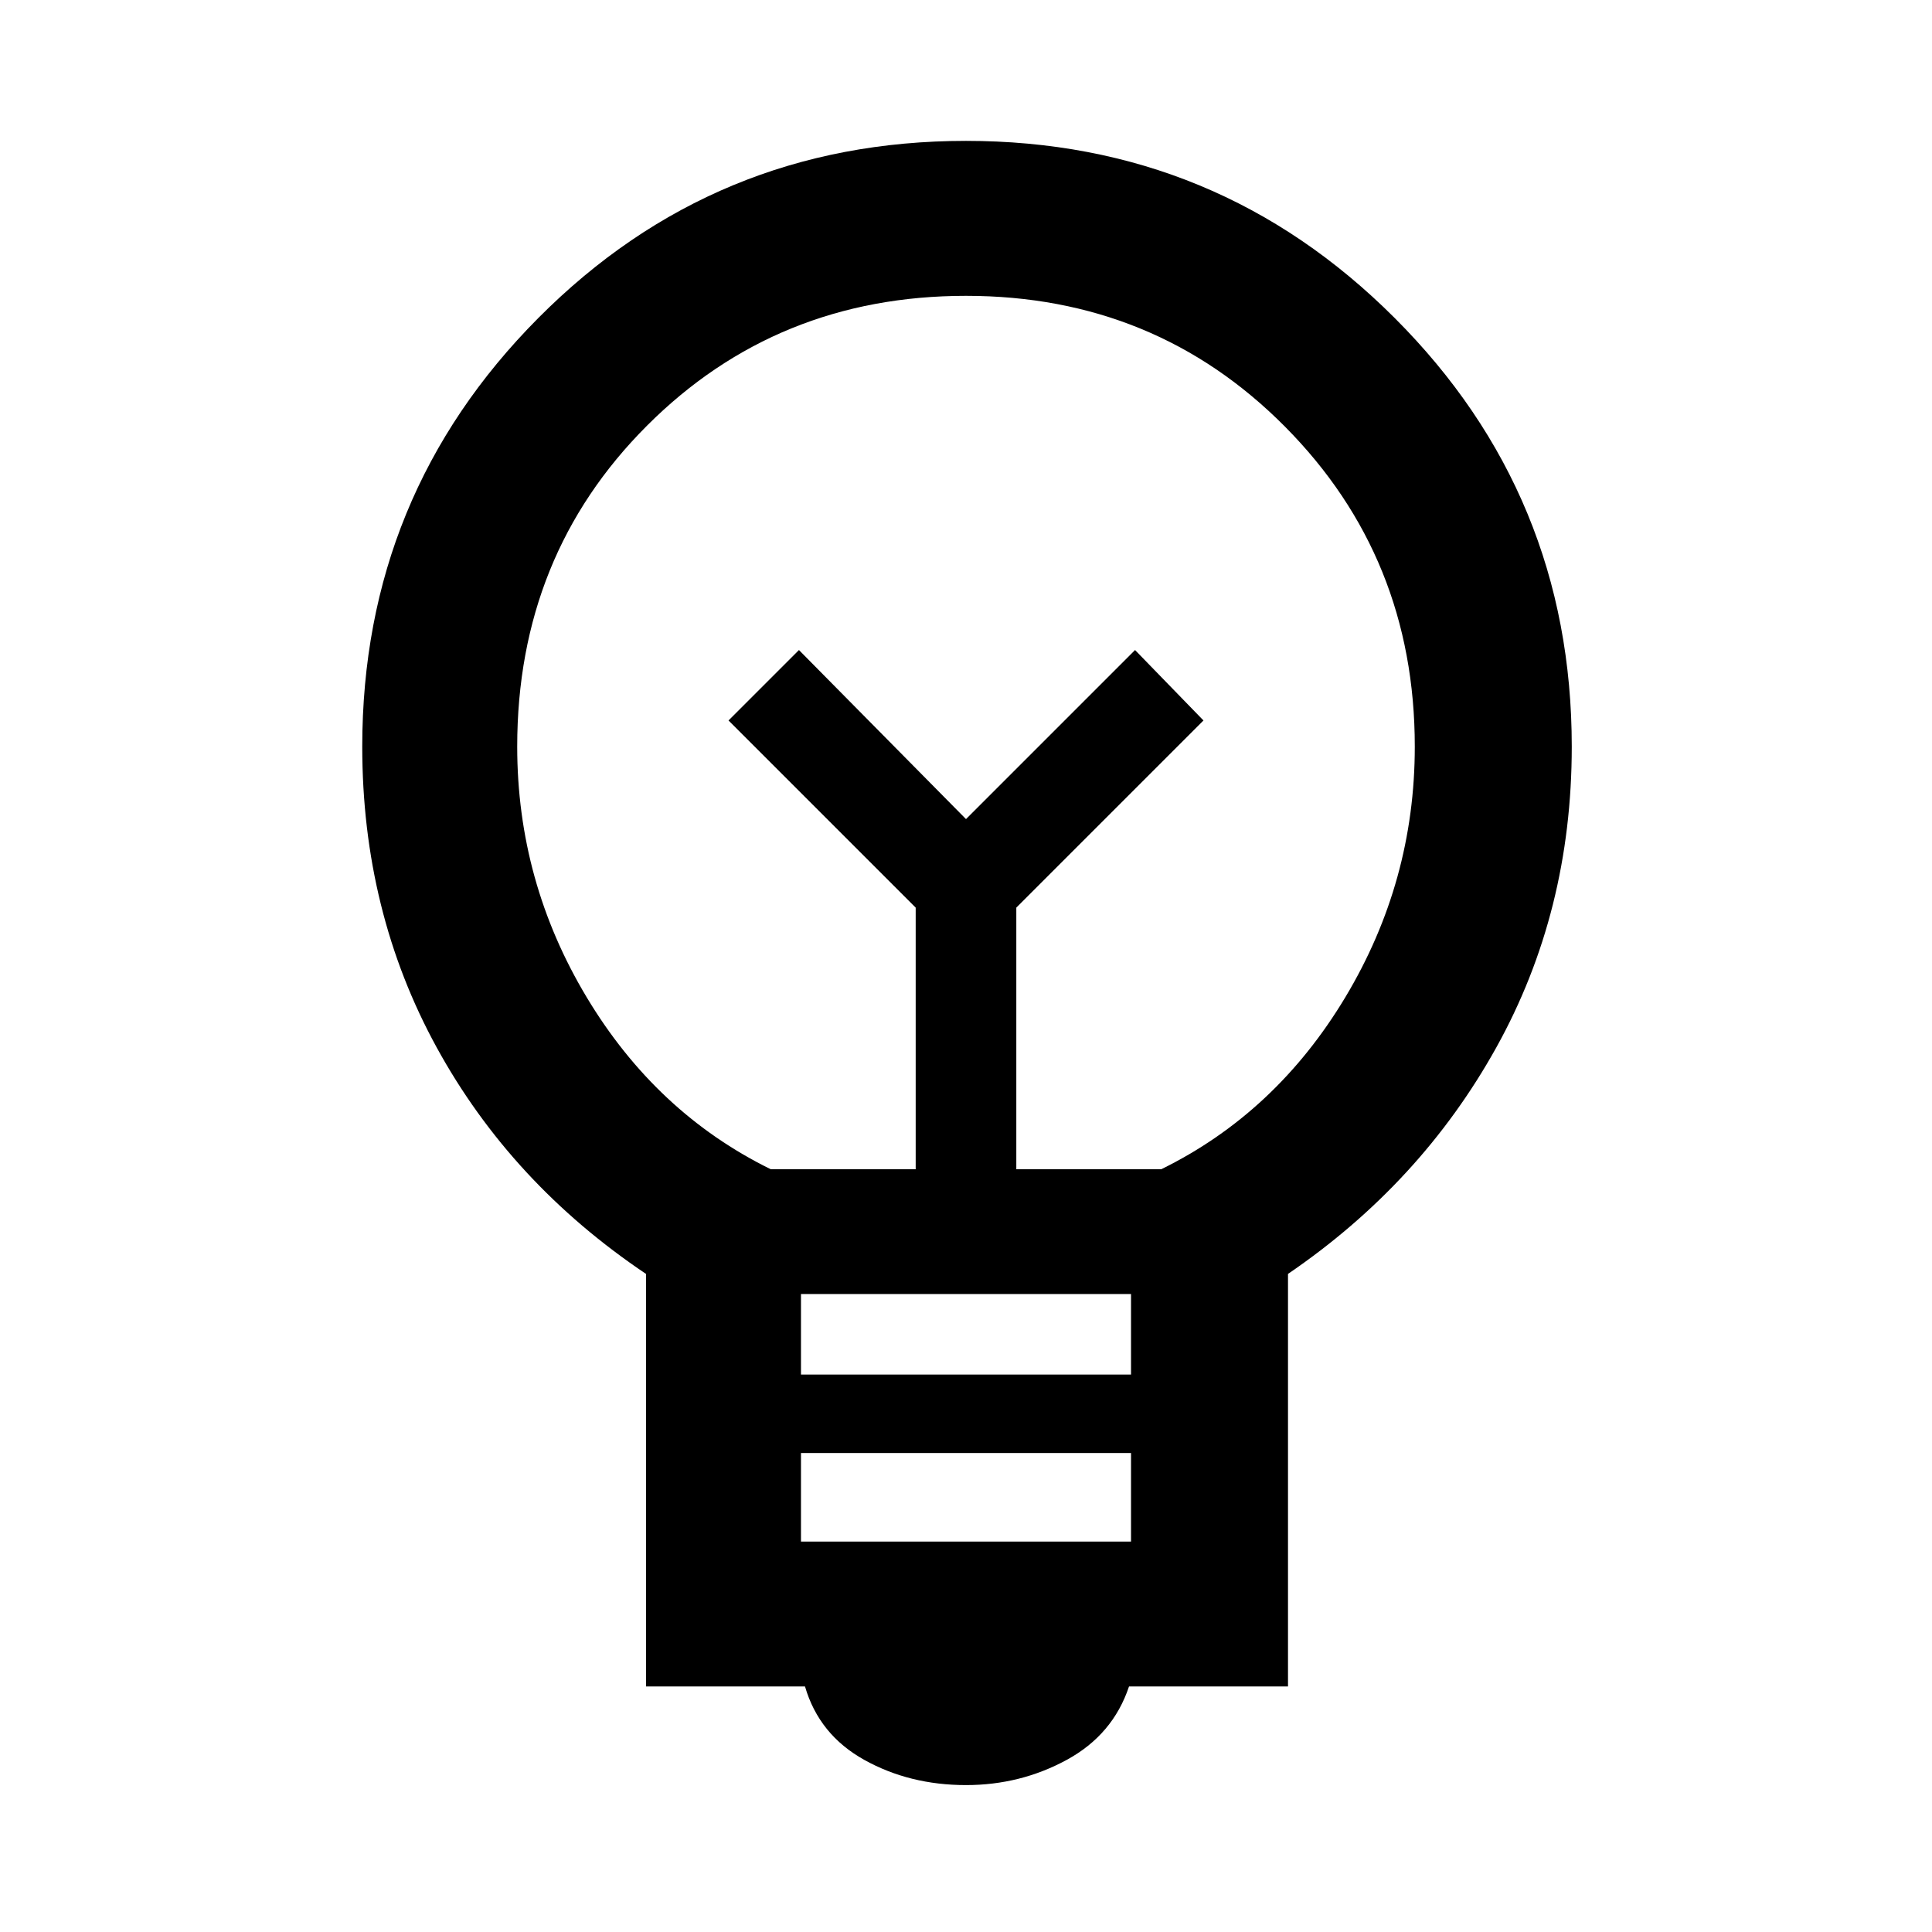 <svg xmlns="http://www.w3.org/2000/svg" height="48" width="48"><path d="M24 44.35q-1.4 0-2.525-.625T20 41.9h-3.95V31.65q-3.35-2.25-5.2-5.625T9 18.55Q9 12.3 13.375 7.9T24 3.5q6.25 0 10.65 4.4t4.4 10.65q0 4.1-1.875 7.475T32 31.65V41.9h-3.95q-.4 1.2-1.55 1.825t-2.5.625Zm-4.1-6.05h8.2v-2.2h-8.2Zm0-4.15h8.2v-2h-8.2Zm-.75-5.1h3.6v-6.5L18.1 17.9l1.75-1.75 4.15 4.2 4.2-4.2 1.7 1.75-4.65 4.65v6.5h3.6q2.85-1.4 4.575-4.275Q35.15 21.9 35.15 18.55q0-4.7-3.225-7.95T24 7.35q-4.7 0-7.925 3.225Q12.85 13.8 12.85 18.55q0 3.35 1.725 6.225Q16.3 27.65 19.15 29.05Zm4.85-8.7Zm0-2.2Z"/></svg>